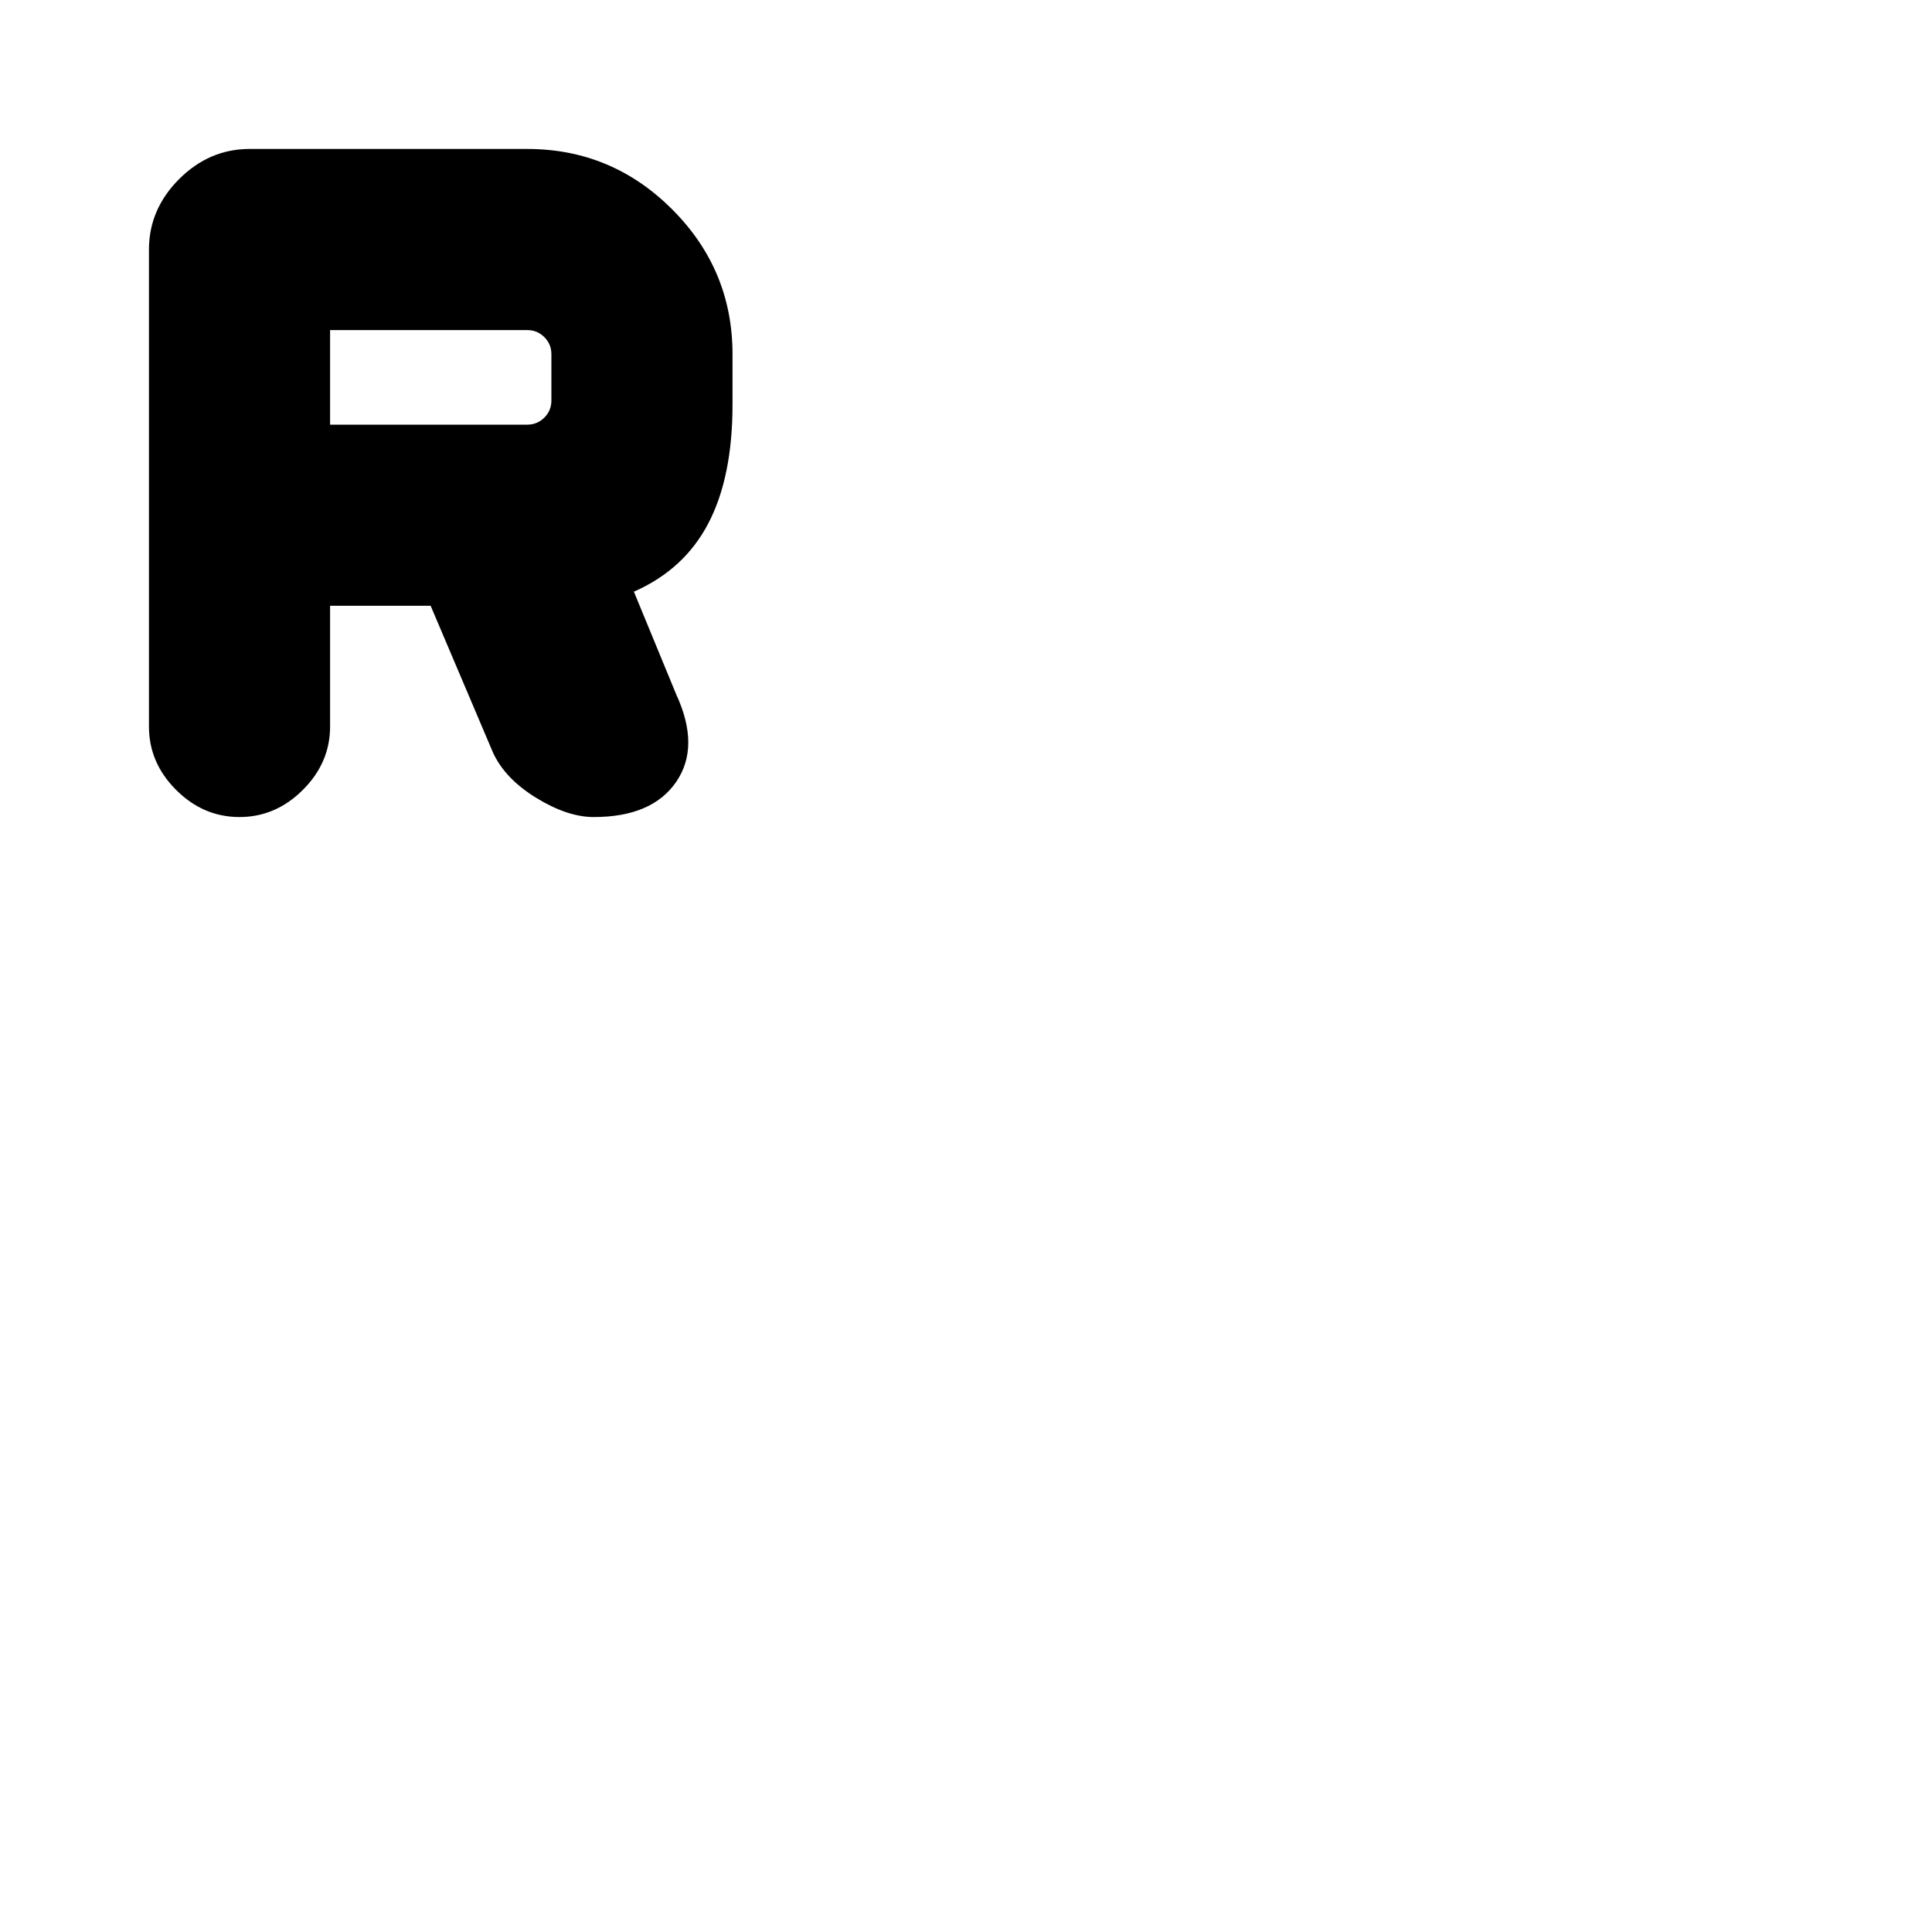 <svg xmlns="http://www.w3.org/2000/svg" height="20" width="20"><path d="m5.104 7.792-.646-1.521H3.417v1.25q0 .375-.282.656-.281.281-.656.281t-.656-.281q-.281-.281-.281-.656V2.583q0-.416.312-.729.313-.312.729-.312h2.875q.875 0 1.5.625t.625 1.5v.521q0 .75-.25 1.229-.25.479-.771.708L7 7.188q.25.541 0 .906-.25.364-.854.364-.271 0-.594-.198-.323-.198-.448-.468ZM3.417 4.396h2.041q.104 0 .177-.073t.073-.177v-.479q0-.105-.073-.177-.073-.073-.177-.073H3.417Z"/></svg>